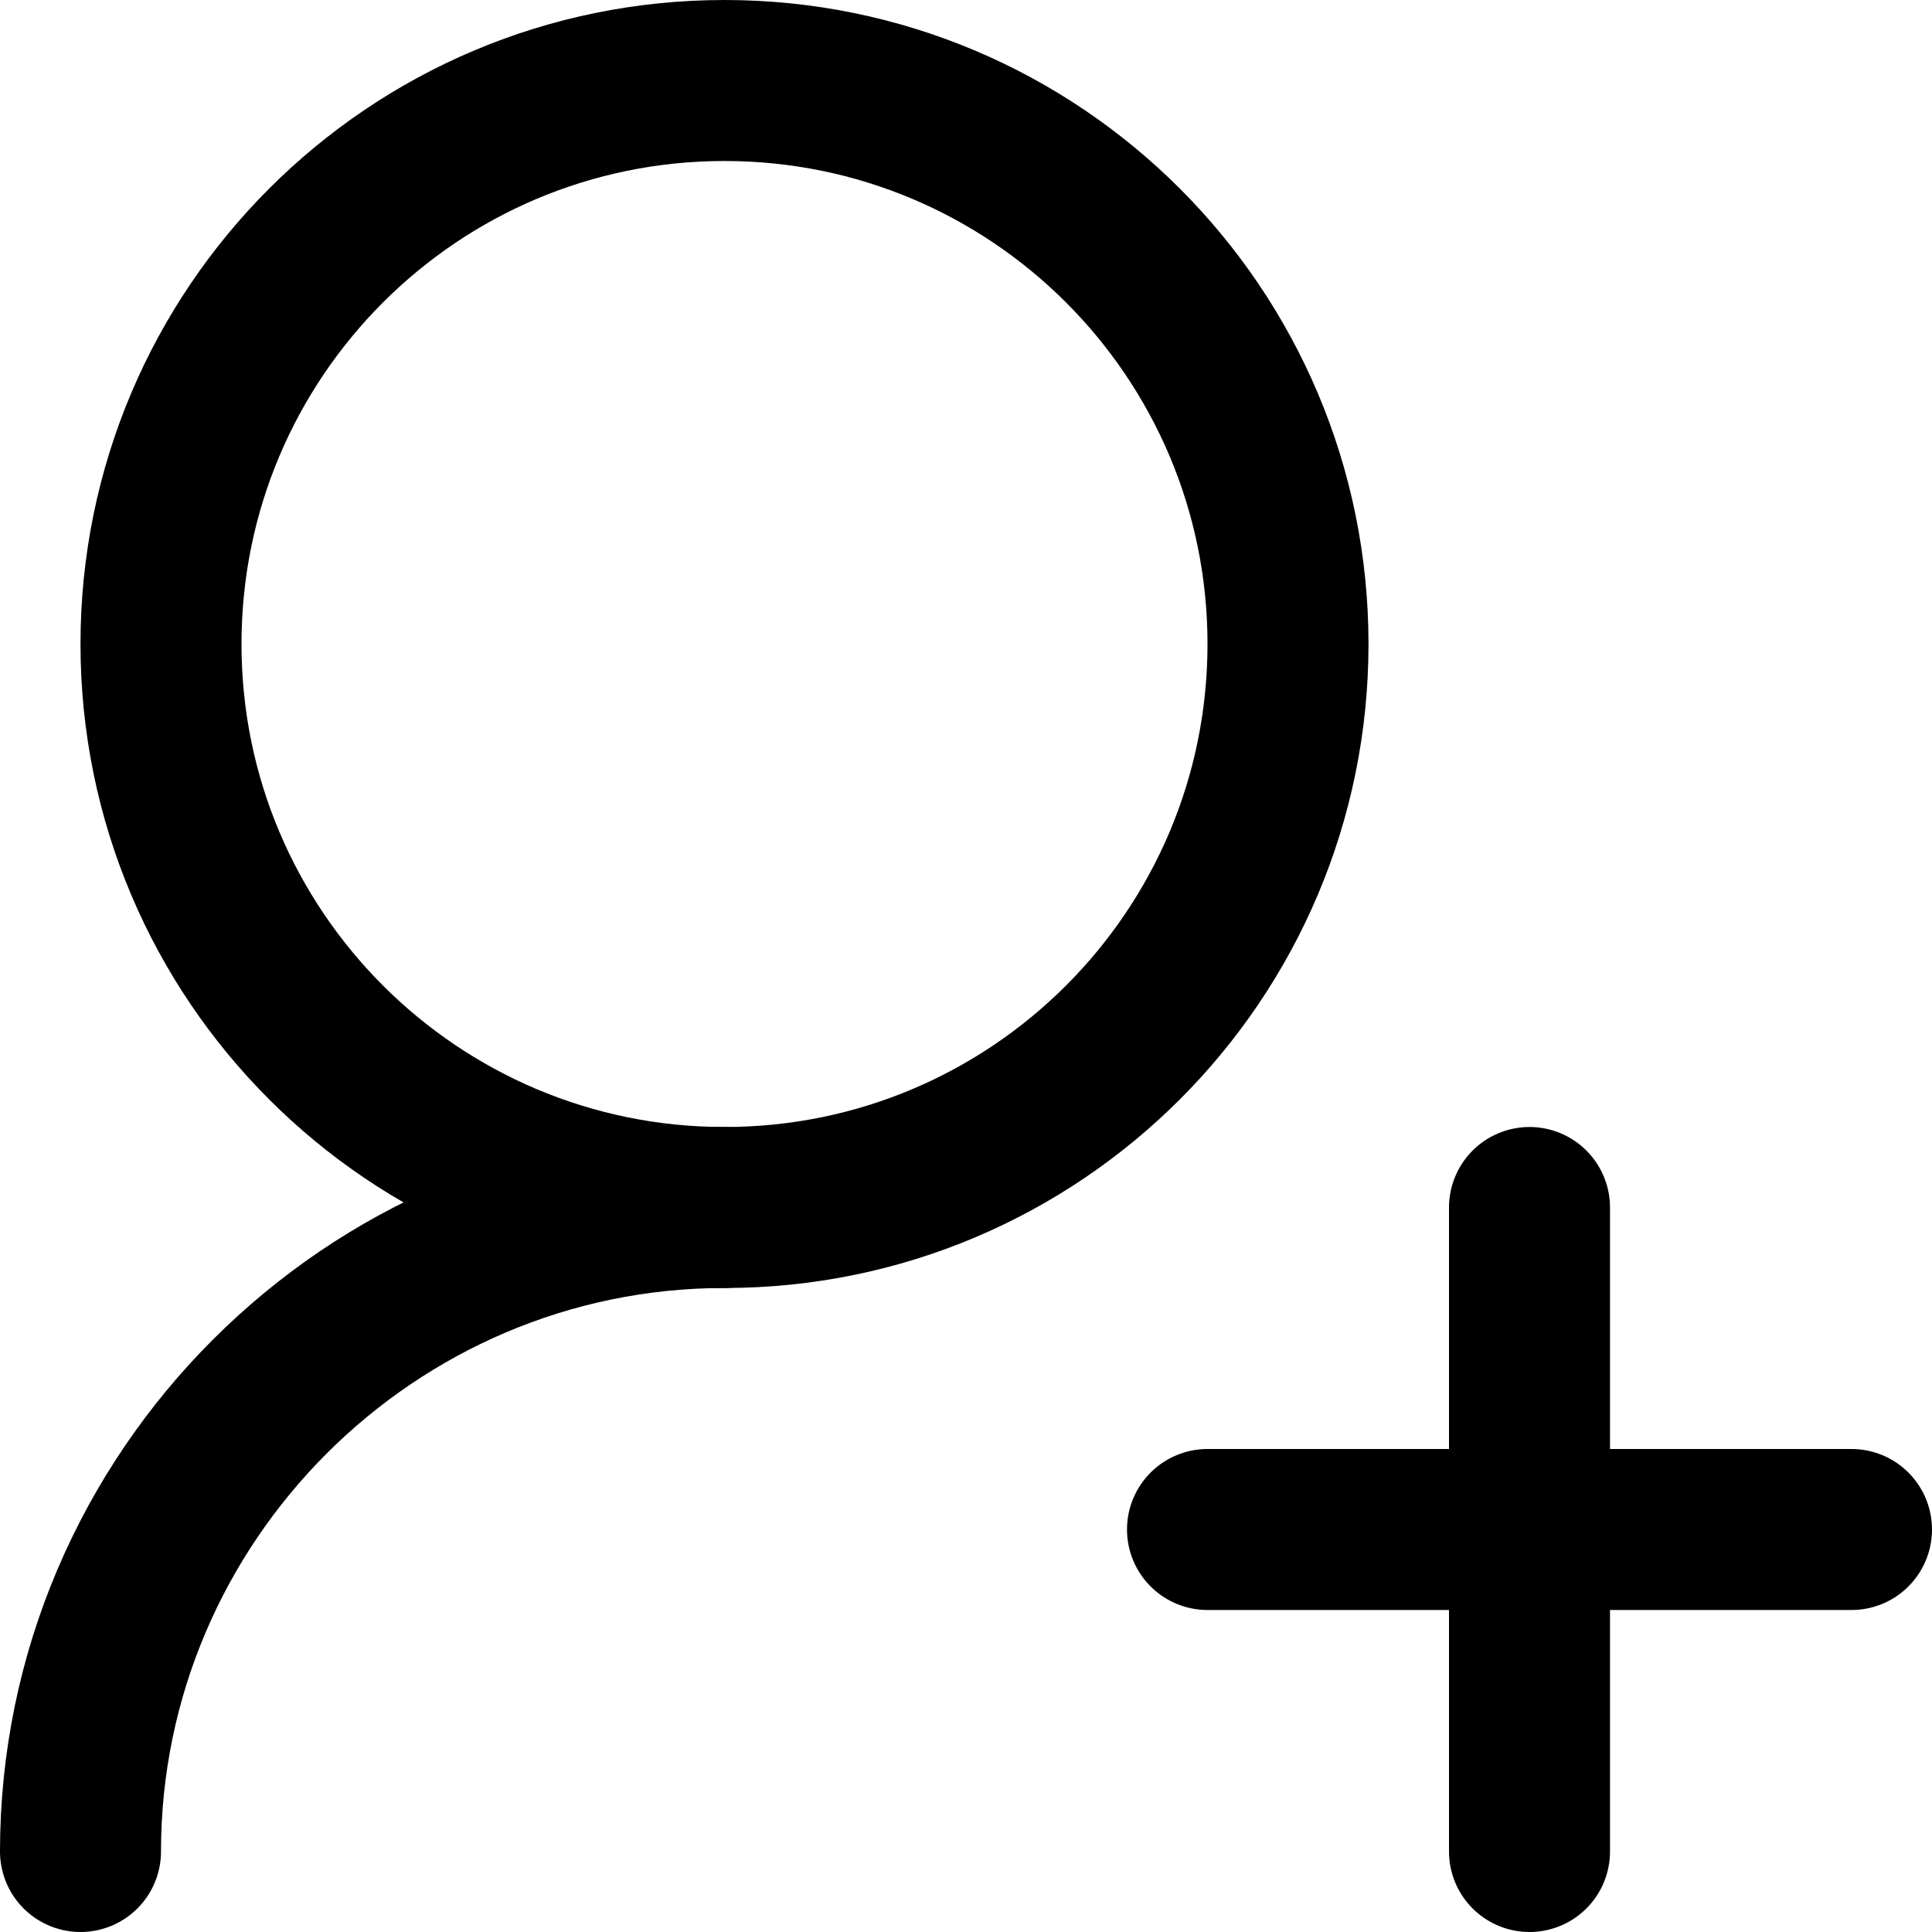 <svg width="24" height="24" viewBox="0 0 24 24" fill="none" xmlns="http://www.w3.org/2000/svg">
<g clip-path="url(#clip0_1_2203)">
<path d="M1 23C1 18.6 4.6 15 9 15" stroke="black" stroke-width="2" stroke-miterlimit="10" stroke-linecap="round" stroke-linejoin="round"/>
<path d="M9 15C12.866 15 16 11.866 16 8C16 4.134 12.866 1 9 1C5.134 1 2 4.134 2 8C2 11.866 5.134 15 9 15Z" stroke="black" stroke-width="2" stroke-miterlimit="10" stroke-linecap="round" stroke-linejoin="round"/>
<path d="M19 23V15" stroke="black" stroke-width="2" stroke-miterlimit="10" stroke-linecap="round" stroke-linejoin="round"/>
<path d="M15 19H23" stroke="black" stroke-width="2" stroke-miterlimit="10" stroke-linecap="round" stroke-linejoin="round"/>
</g>
<defs>
<clipPath id="clip0_1_2203">
<rect width="24" height="24" fill="white"/>
</clipPath>
</defs>
</svg>
